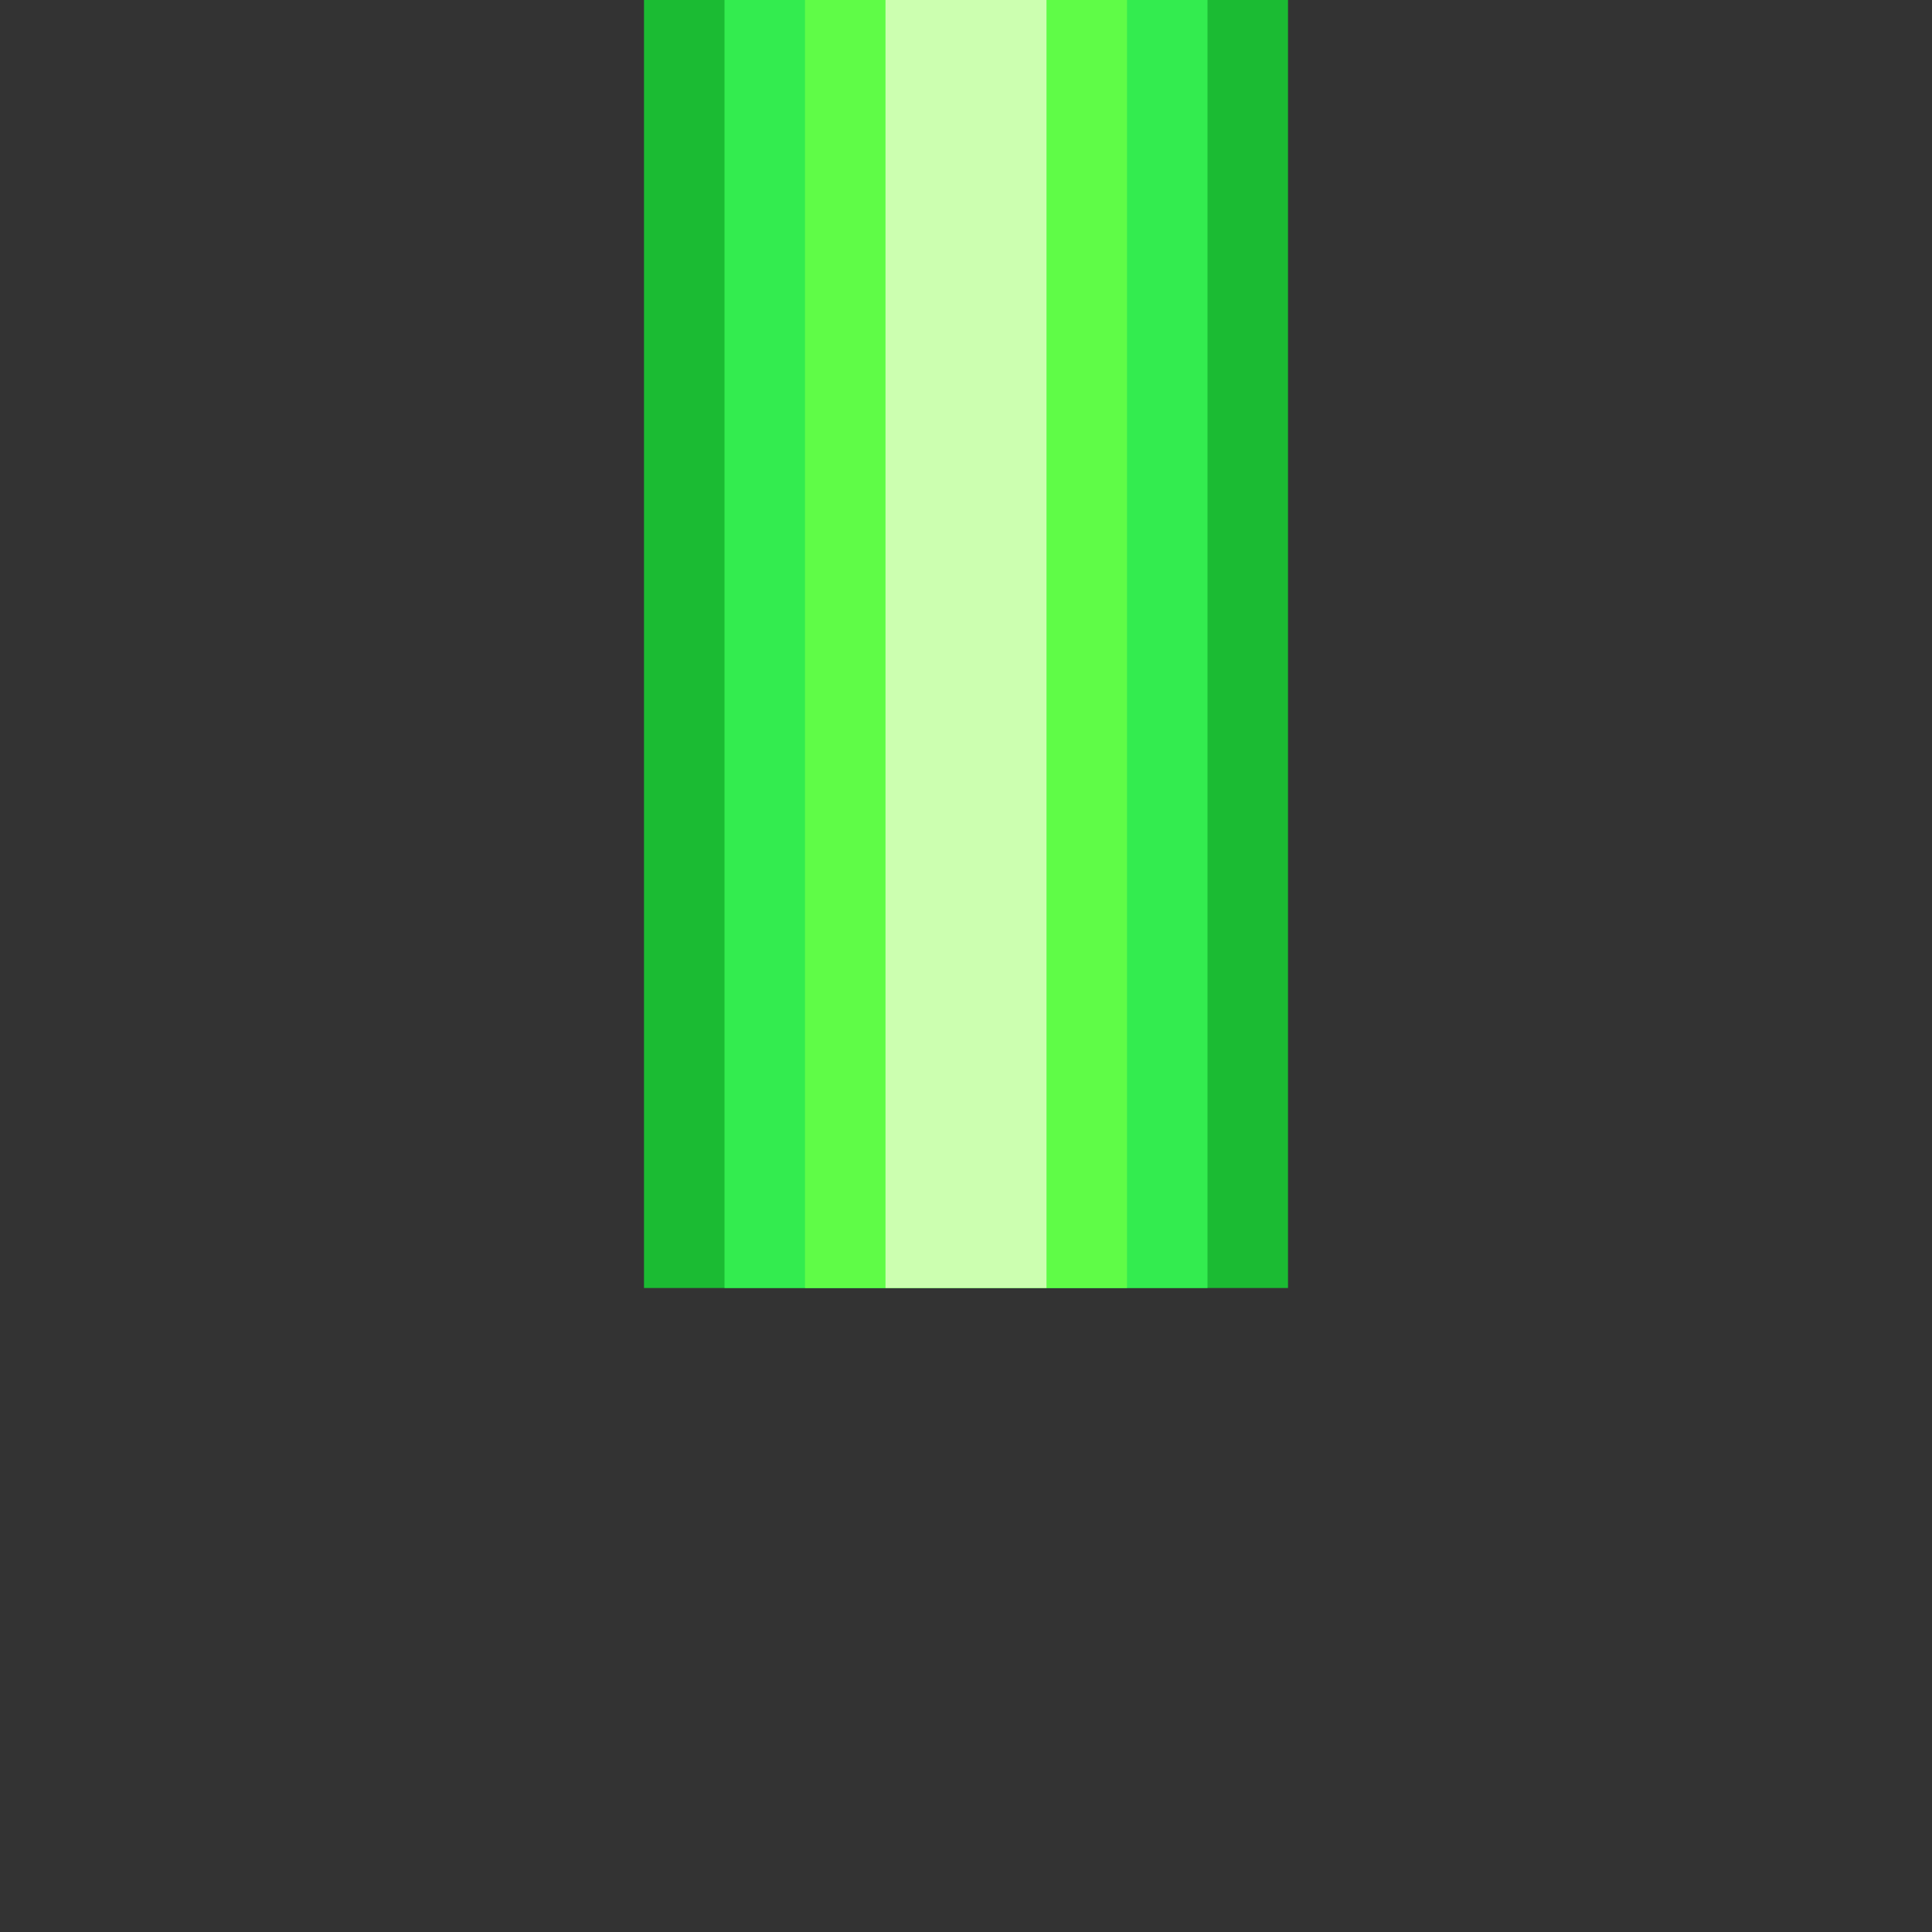 <?xml version="1.0" encoding="UTF-8"?>
<svg id="Layer_1" data-name="Layer 1" xmlns="http://www.w3.org/2000/svg" viewBox="0 0 6 6">
  <rect x="0" y="0" width="6" height="6" fill="#333333" stroke="none"/>
  <defs>
    <style>
      .cls-1 {
        fill: #ccffb0;
      }

      .cls-2 {
        fill: #33ec4f;
      }

      .cls-3 {
        fill: #1bbb33;
      }

      .cls-4 {
        fill: #5ffc47;
      }
    </style>
  </defs>
  <rect class="cls-3" x="2" width="2" height="4"/>
  <rect class="cls-2" x="2.25" width="1.5" height="4"/>
  <rect class="cls-4" x="2.5" width="1" height="4"/>
  <rect class="cls-1" x="2.75" width=".5" height="4"/>
</svg>